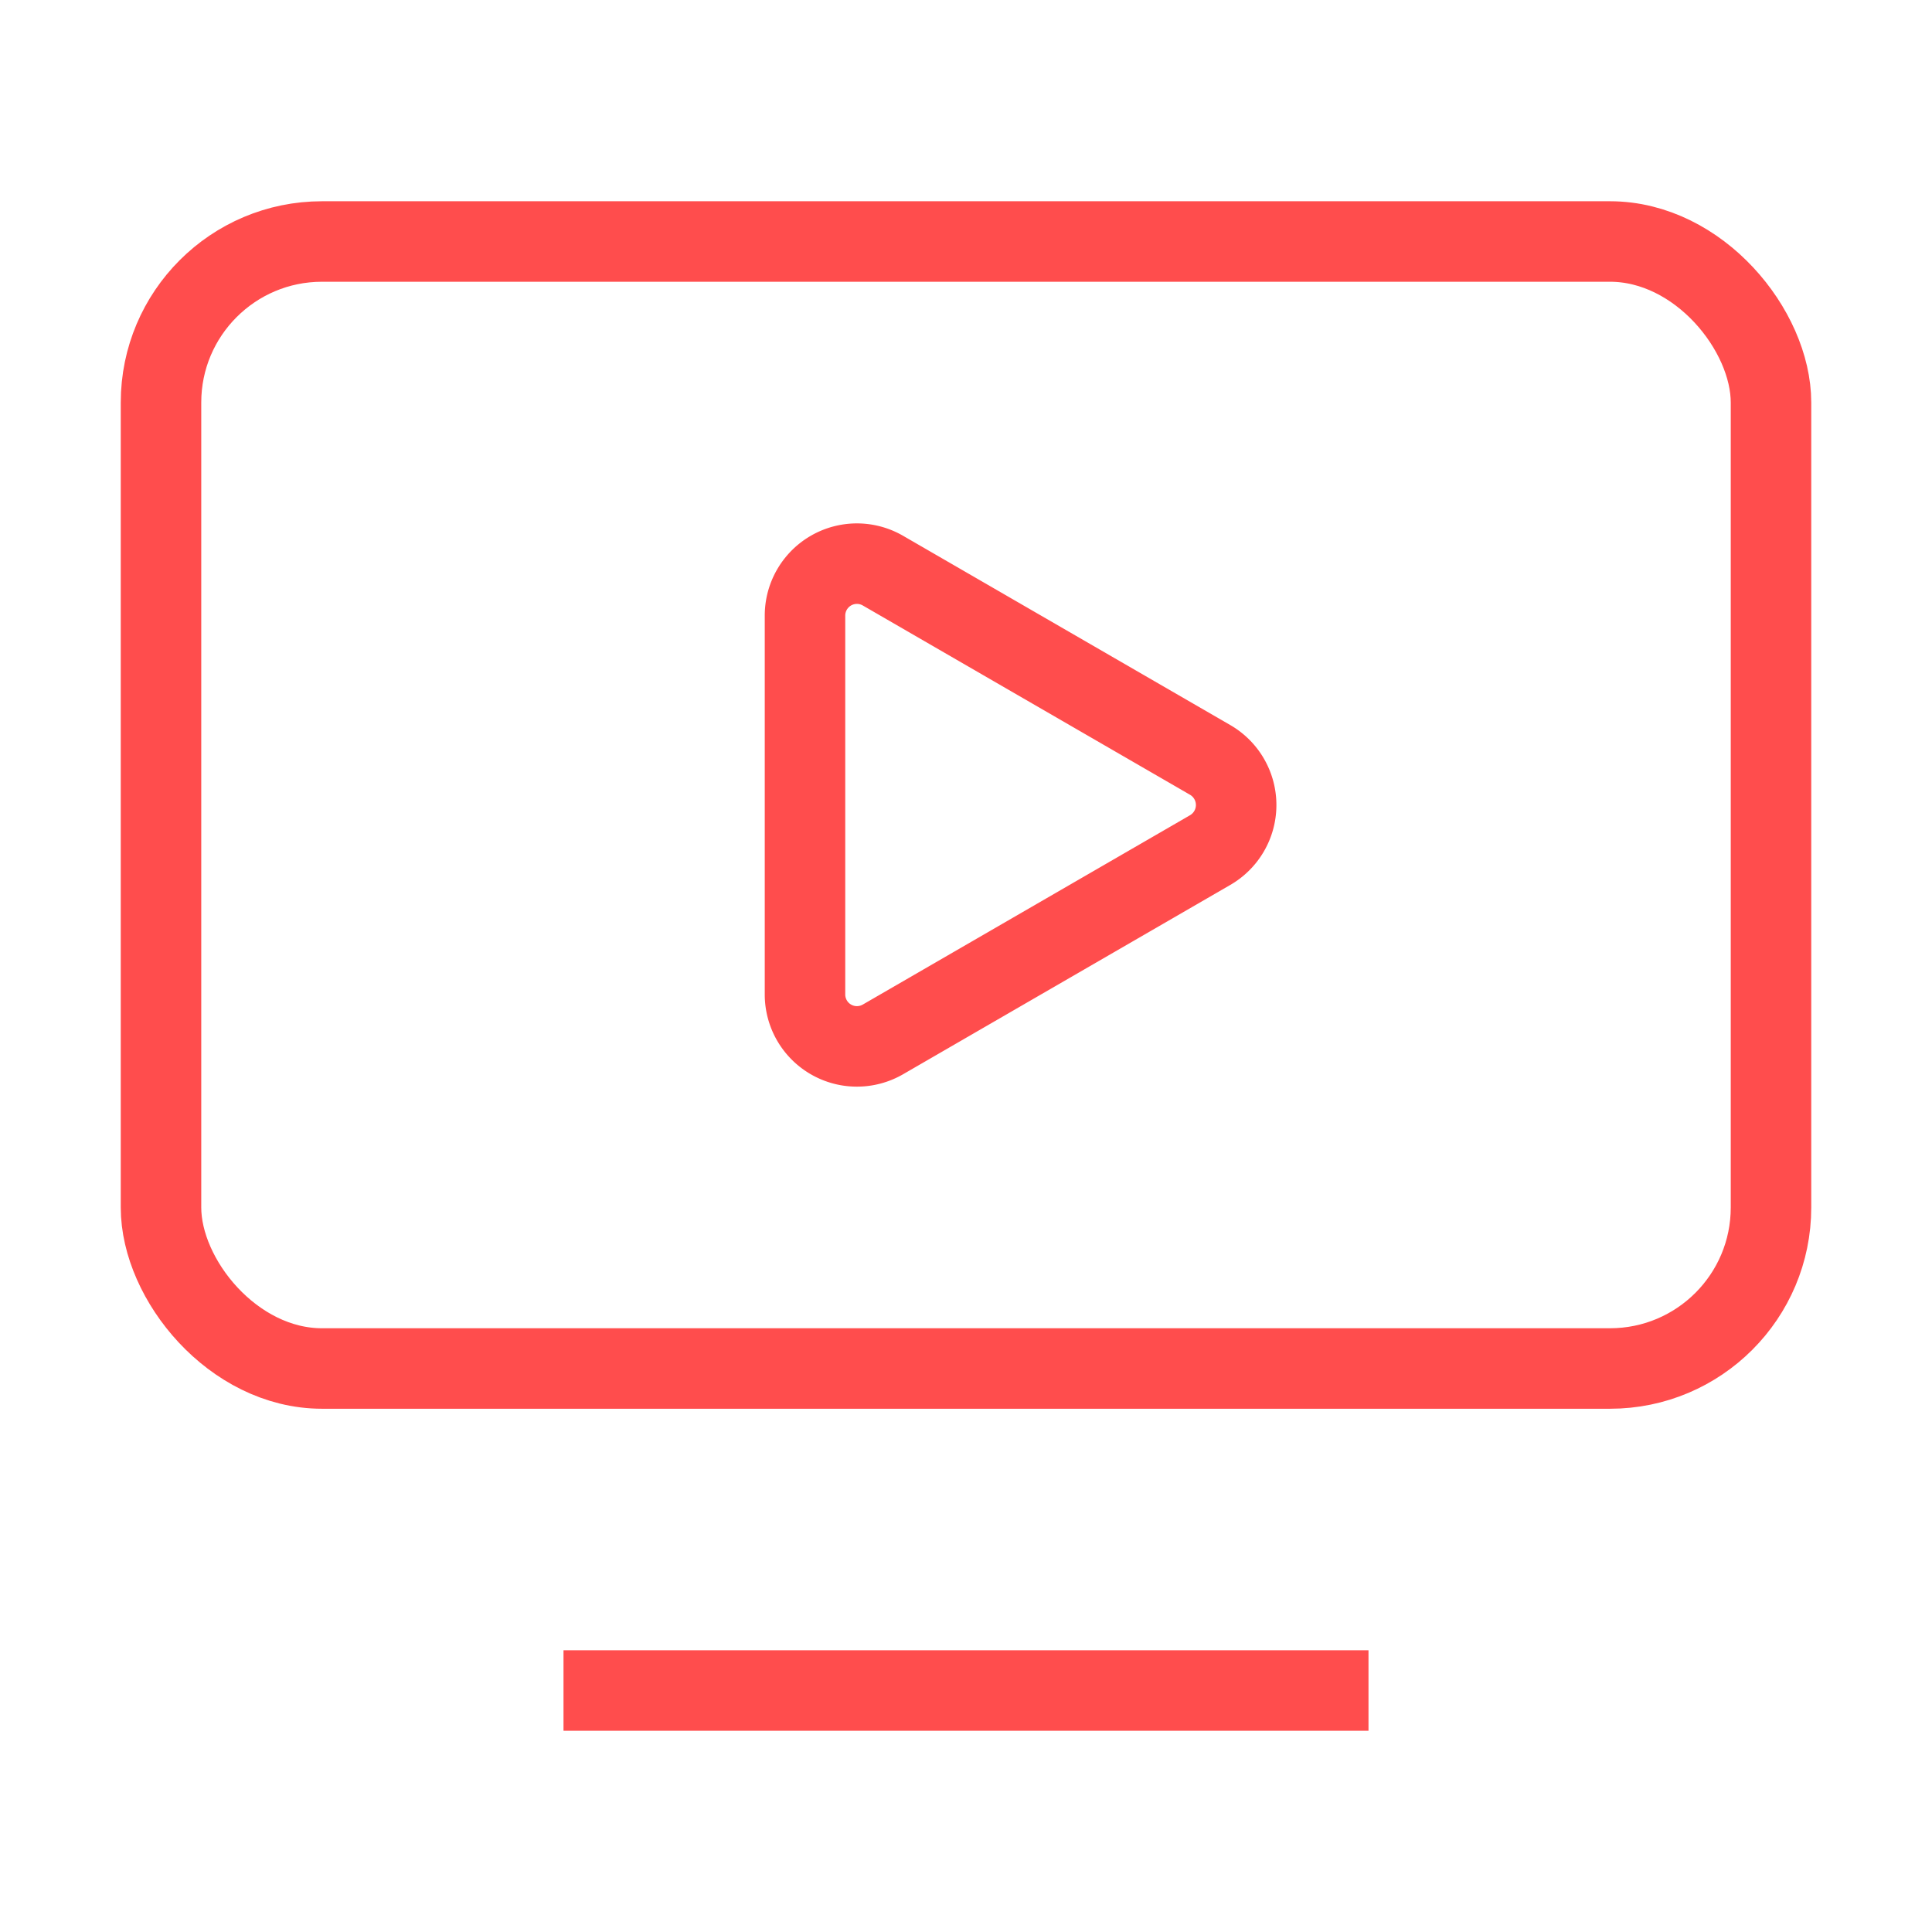 <svg
            xmlns="http://www.w3.org/2000/svg"
            width="30"
            height="30"
            viewBox="0 0 24 24"
            fill="none"
            stroke="currentColor"
            strokeWidth="2"
            strokeLinecap="round"
            strokeLinejoin="round"
            color="#ff4d4d"
          >
            <path d="M15.033 9.44a.647.647 0 0 1 0 1.12l-4.065 2.352a.645.645 0 0 1-.968-.56V7.648a.645.645 0 0 1 .967-.56z" />
            <path d="M7 21h10" />
            <rect width="20" height="14" x="2" y="3" rx="2" />
          </svg>